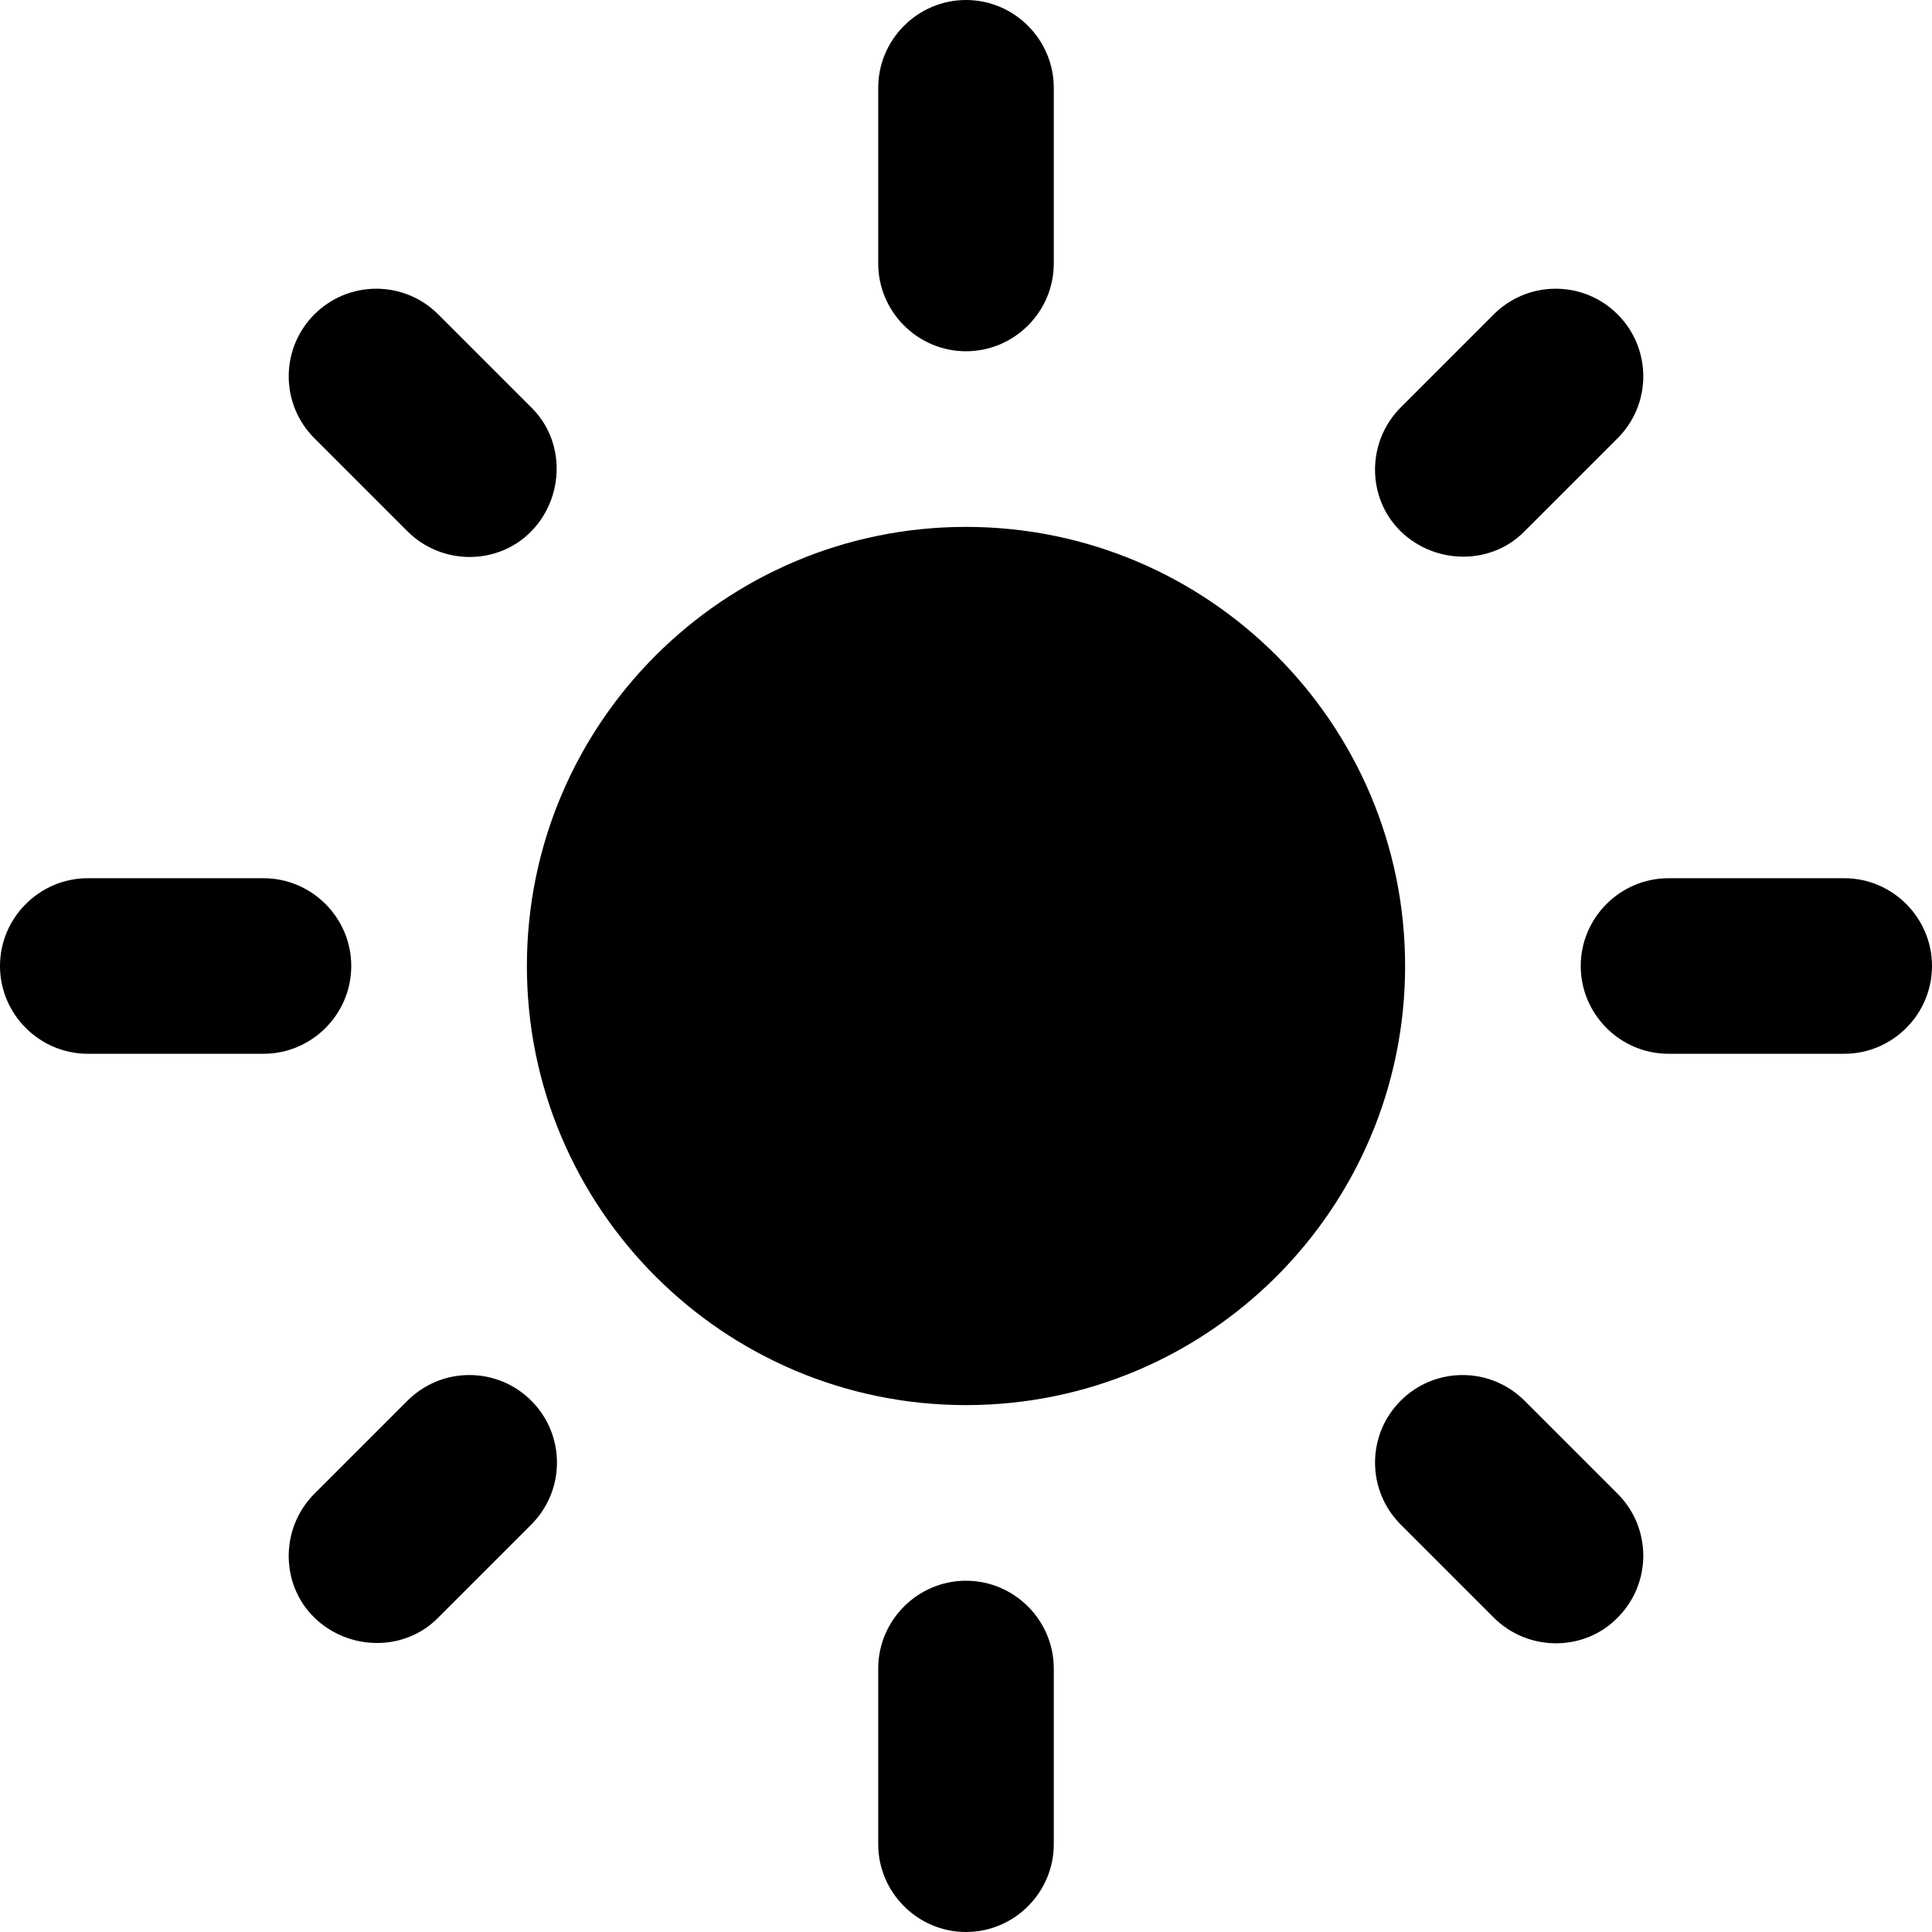 <svg width="32" height="32" viewBox="0 0 32 32" fill="none" xmlns="http://www.w3.org/2000/svg">
<path d="M16 8.727C11.986 8.727 8.727 11.986 8.727 16C8.727 20.015 11.986 23.273 16 23.273C20.015 23.273 23.273 20.015 23.273 16C23.273 11.986 20.015 8.727 16 8.727ZM1.455 17.454H4.364C5.164 17.454 5.818 16.8 5.818 16C5.818 15.2 5.164 14.546 4.364 14.546H1.455C0.655 14.546 0 15.2 0 16C0 16.8 0.655 17.454 1.455 17.454ZM27.636 17.454H30.546C31.346 17.454 32 16.8 32 16C32 15.2 31.346 14.546 30.546 14.546H27.636C26.836 14.546 26.182 15.2 26.182 16C26.182 16.8 26.836 17.454 27.636 17.454ZM14.546 1.455V4.364C14.546 5.164 15.2 5.818 16 5.818C16.8 5.818 17.454 5.164 17.454 4.364V1.455C17.454 0.655 16.8 0 16 0C15.2 0 14.546 0.655 14.546 1.455ZM14.546 27.636V30.546C14.546 31.346 15.2 32 16 32C16.8 32 17.454 31.346 17.454 30.546V27.636C17.454 26.836 16.8 26.182 16 26.182C15.2 26.182 14.546 26.836 14.546 27.636ZM7.258 5.207C7.124 5.072 6.964 4.965 6.788 4.892C6.612 4.819 6.423 4.782 6.233 4.782C6.042 4.782 5.854 4.819 5.678 4.892C5.502 4.965 5.342 5.072 5.207 5.207C5.072 5.342 4.965 5.502 4.892 5.678C4.819 5.854 4.782 6.042 4.782 6.233C4.782 6.423 4.819 6.612 4.892 6.788C4.965 6.964 5.072 7.124 5.207 7.258L6.749 8.8C7.316 9.367 8.247 9.367 8.8 8.8C9.353 8.233 9.367 7.302 8.8 6.749L7.258 5.207ZM25.251 23.2C25.116 23.065 24.956 22.958 24.78 22.885C24.605 22.812 24.416 22.775 24.226 22.775C24.035 22.775 23.846 22.812 23.67 22.885C23.494 22.958 23.335 23.065 23.2 23.2C23.065 23.335 22.958 23.494 22.885 23.67C22.812 23.846 22.775 24.035 22.775 24.226C22.775 24.416 22.812 24.605 22.885 24.78C22.958 24.956 23.065 25.116 23.2 25.251L24.742 26.793C25.309 27.36 26.24 27.36 26.793 26.793C26.928 26.658 27.035 26.498 27.108 26.322C27.18 26.146 27.218 25.958 27.218 25.767C27.218 25.577 27.18 25.388 27.108 25.212C27.035 25.036 26.928 24.876 26.793 24.742L25.251 23.2ZM26.793 7.258C26.928 7.124 27.035 6.964 27.108 6.788C27.18 6.612 27.218 6.423 27.218 6.233C27.218 6.042 27.18 5.854 27.108 5.678C27.035 5.502 26.928 5.342 26.793 5.207C26.658 5.072 26.498 4.965 26.322 4.892C26.146 4.819 25.958 4.782 25.767 4.782C25.577 4.782 25.388 4.819 25.212 4.892C25.036 4.965 24.876 5.072 24.742 5.207L23.2 6.749C22.633 7.316 22.633 8.247 23.2 8.8C23.767 9.353 24.698 9.367 25.251 8.8L26.793 7.258ZM8.8 25.251C8.935 25.116 9.042 24.956 9.115 24.78C9.188 24.605 9.225 24.416 9.225 24.226C9.225 24.035 9.188 23.846 9.115 23.67C9.042 23.494 8.935 23.335 8.8 23.2C8.665 23.065 8.506 22.958 8.33 22.885C8.154 22.812 7.965 22.775 7.775 22.775C7.584 22.775 7.395 22.812 7.219 22.885C7.043 22.958 6.884 23.065 6.749 23.2L5.207 24.742C4.64 25.309 4.64 26.24 5.207 26.793C5.775 27.346 6.705 27.36 7.258 26.793L8.8 25.251V25.251Z" fill="black"/>
</svg>
